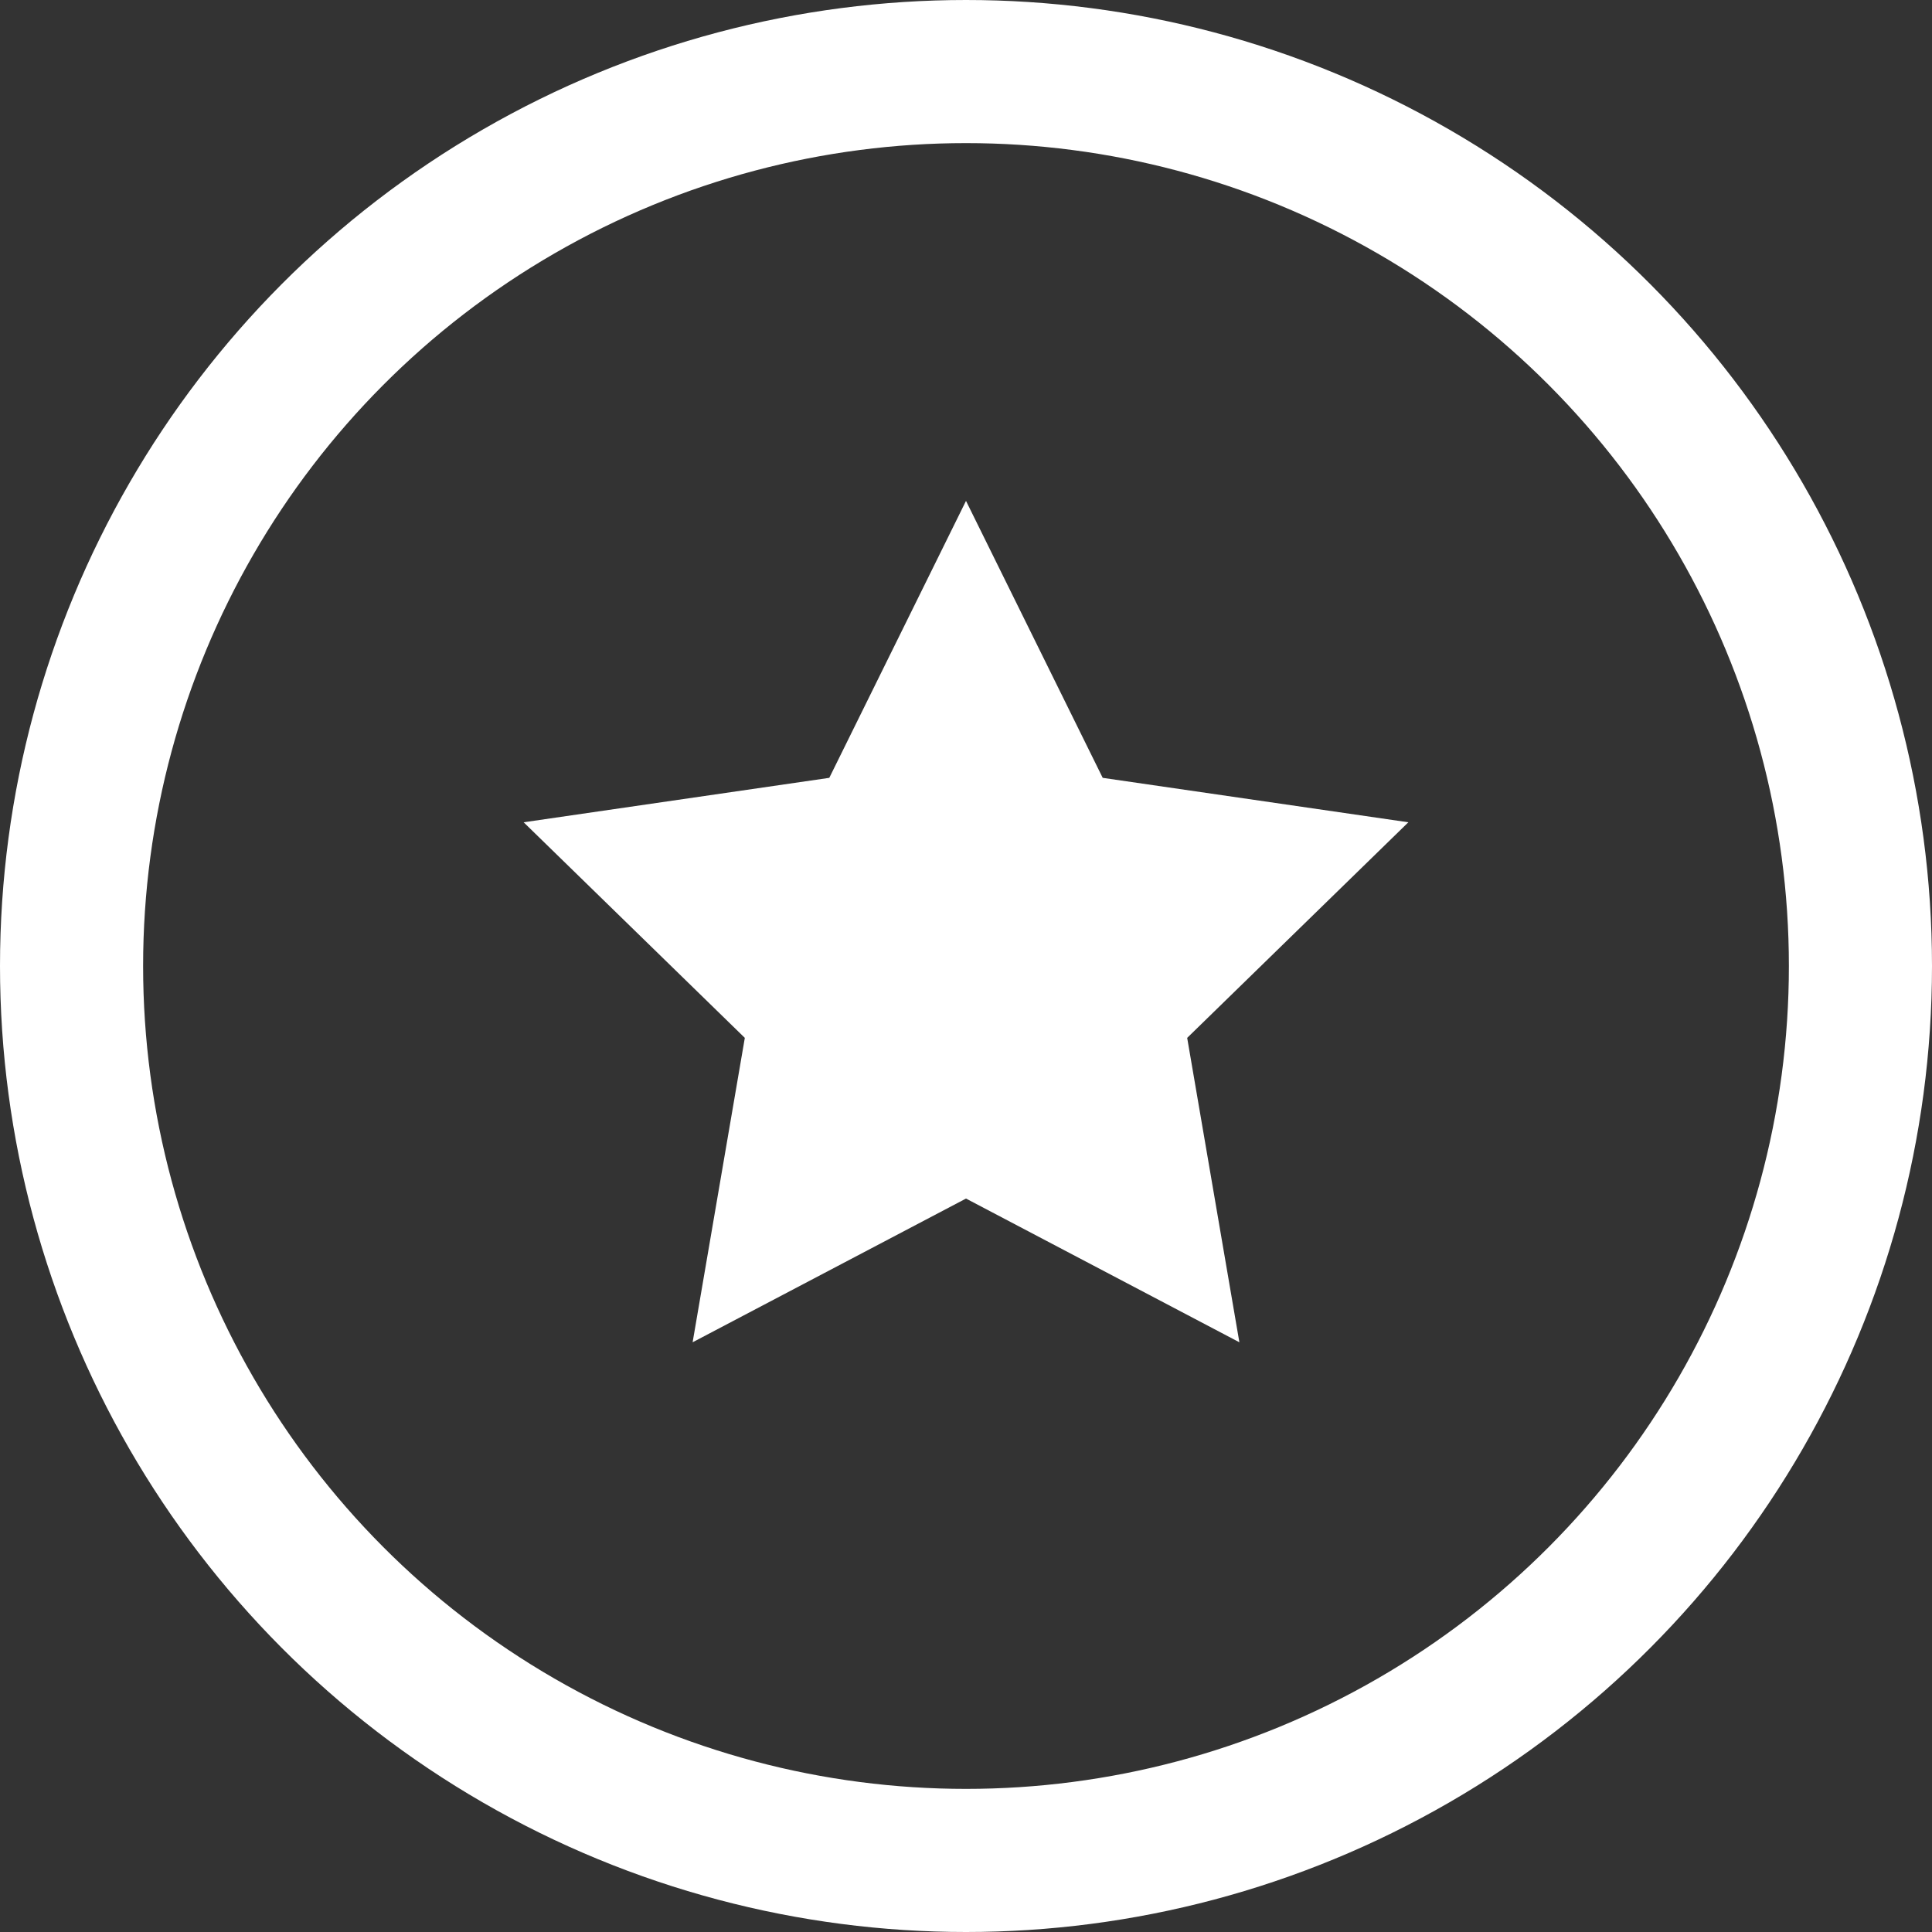 <?xml version="1.0" encoding="UTF-8" standalone="no"?>
<svg width="54px" height="54px" viewBox="0 0 54 54" version="1.1" xmlns="http://www.w3.org/2000/svg" xmlns:xlink="http://www.w3.org/1999/xlink">
    <rect x="0" y="0" width="54" height="54" fill="#333333" stroke="none"/>
    <!-- Generator: Sketch 3.8.3 (29802) - http://www.bohemiancoding.com/sketch -->
    <title>icon pop-up</title>
    <desc>Created with Sketch.</desc>
    <defs></defs>
    <g id="Page-1" stroke="none" stroke-width="1" fill="none" fill-rule="evenodd">
        <g id="Desktop-HD-Copy-2" transform="translate(-547, -498)">
            <g id="pop-up" transform="translate(549, 500)">
                <g id="icon-pop-up">
                    <circle id="Oval-36-Copy" stroke="#FFFFFF" stroke-width="4" cx="25" cy="25" r="25"></circle>
                    <polygon id="Star-1" fill="#FFFFFF" points="25 31.5 17.359 35.517 18.818 27.009 12.636 20.983 21.179 19.741 25 12 28.821 19.741 37.364 20.983 31.182 27.009 32.641 35.517"></polygon>
                </g>
            </g>
        </g>
    </g>
</svg>